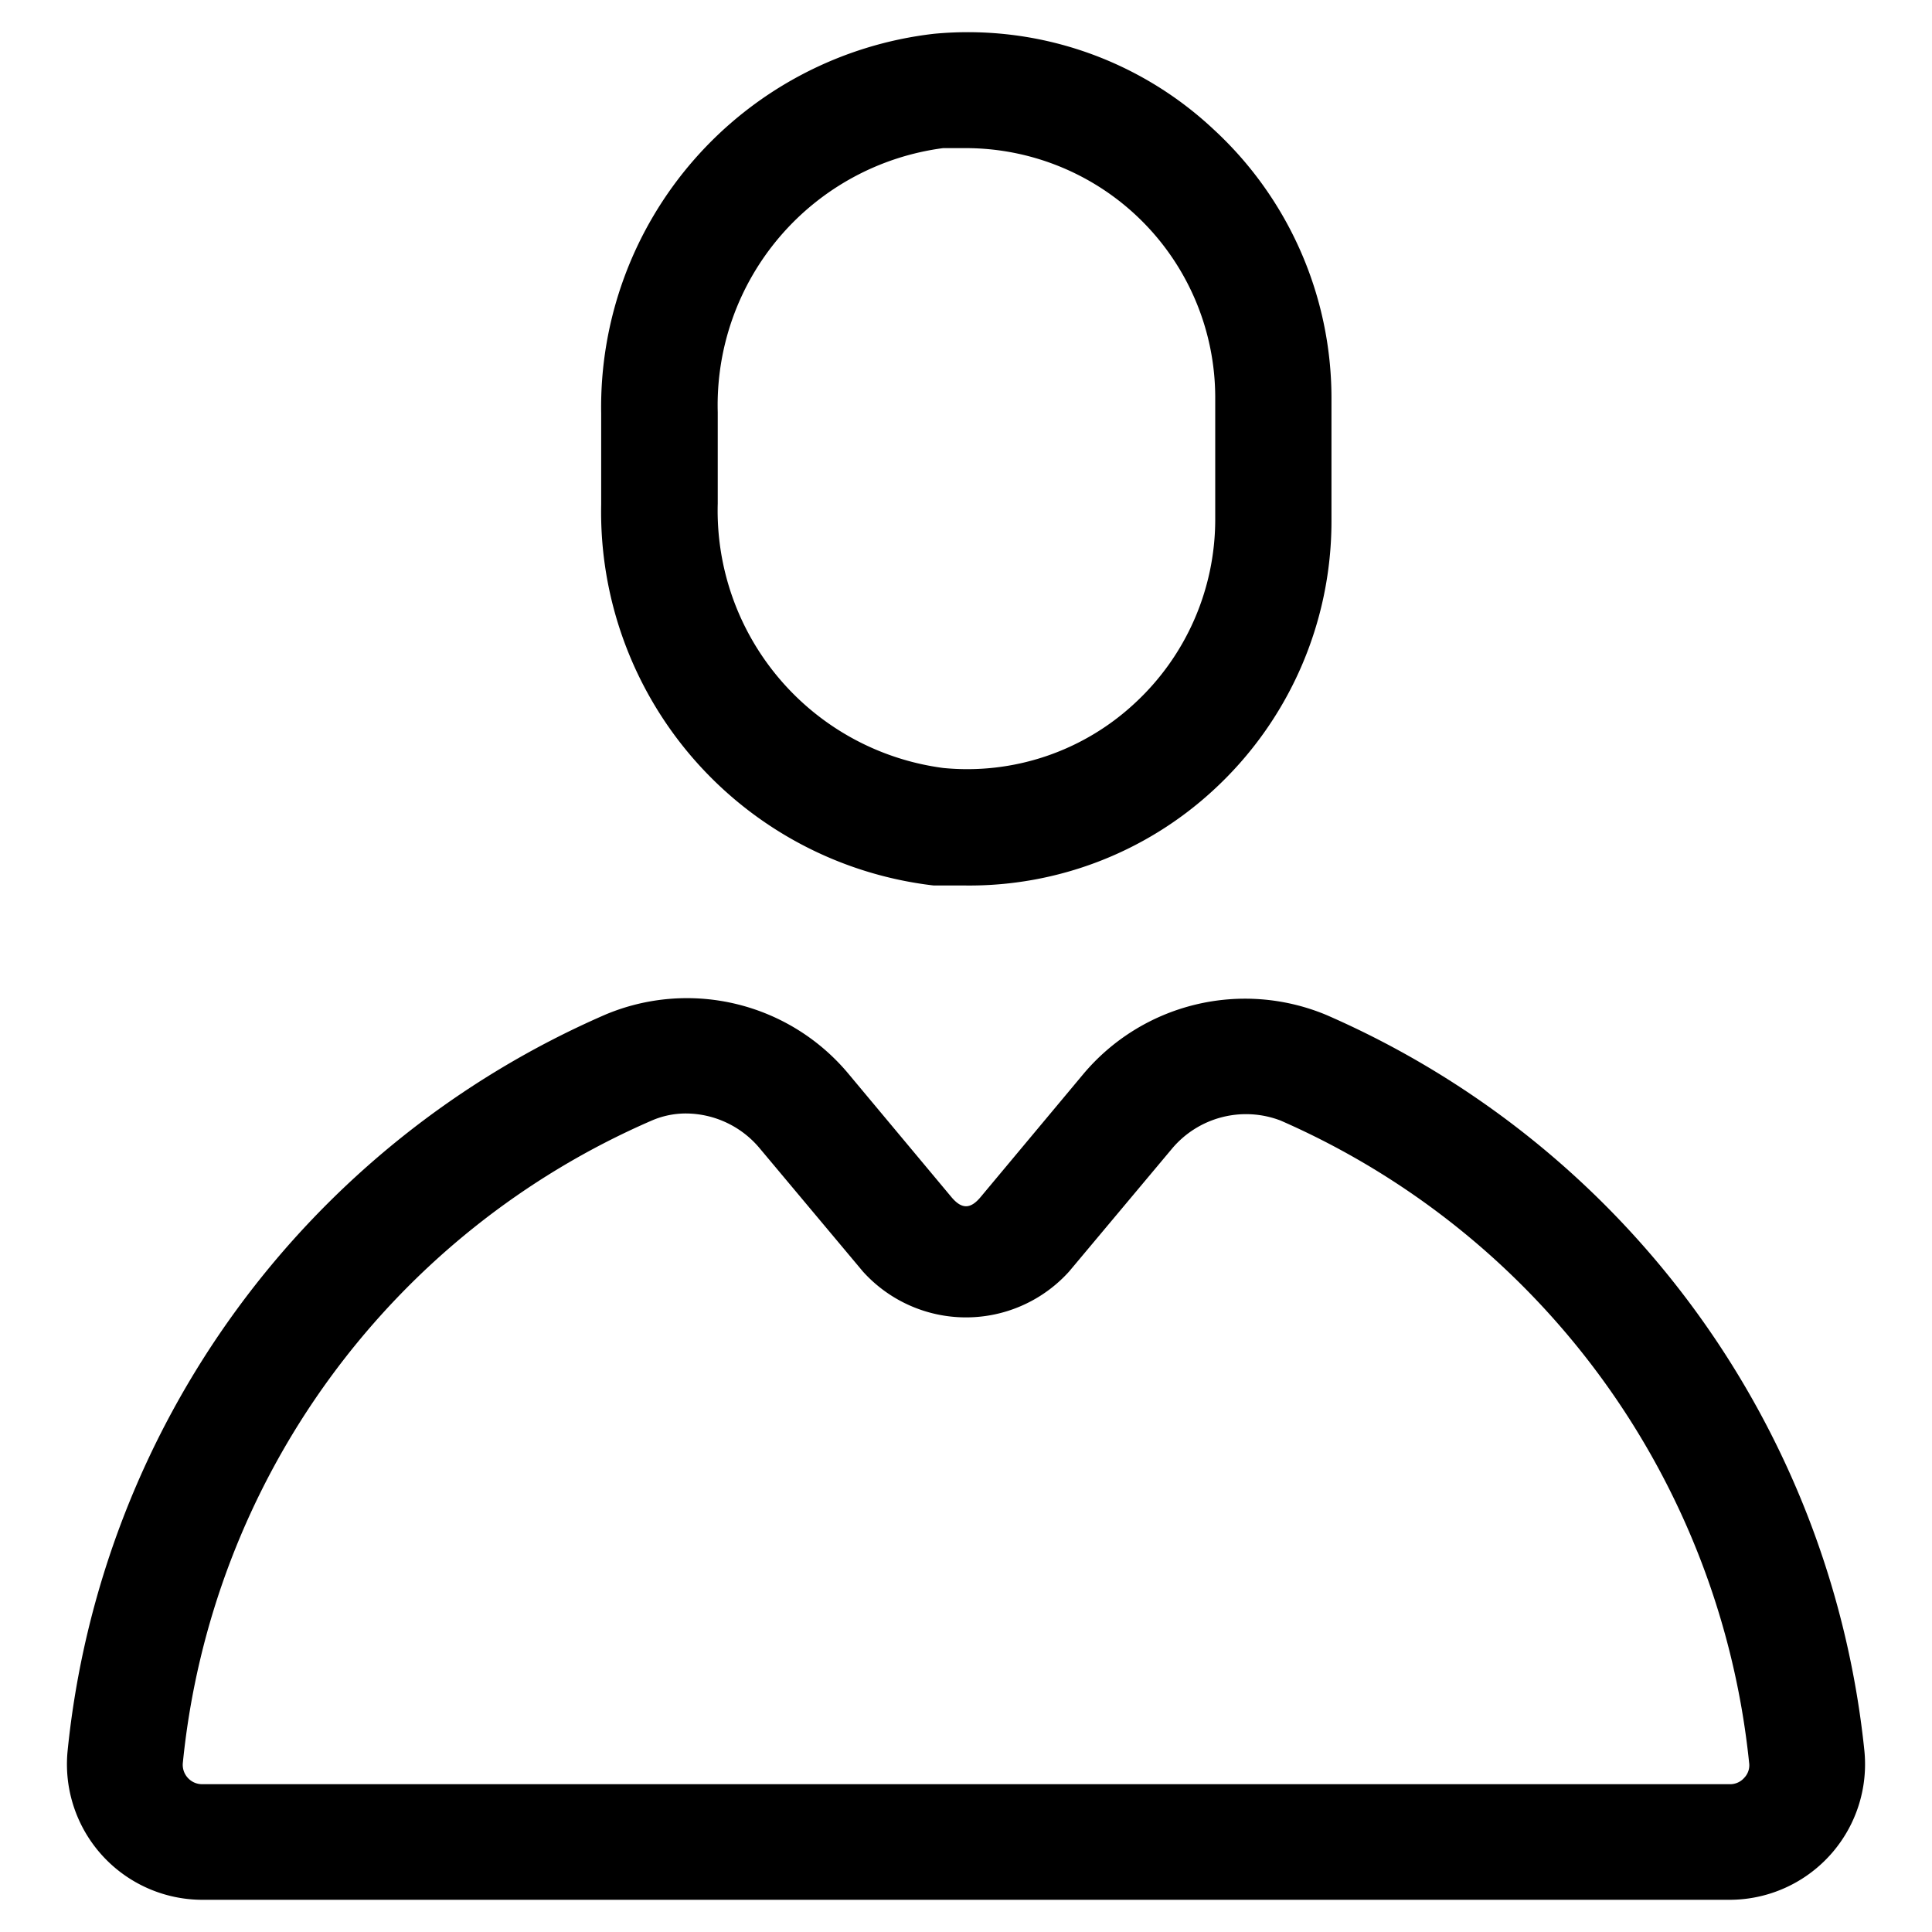<svg xmlns="http://www.w3.org/2000/svg" viewBox="0 0 60 60">
<path d="M30,27.5c-.35,0-.7,0-1,0A11.68,11.68,0,0,1,18.67,15.67V12.83A11.67,11.67,0,0,1,29,1.05,
11.15,11.15,0,0,1,37.67,4a11.35,11.35,0,0,1,3.68,8.35v3.84a11.34,11.34,0,0,1-3.68,8.36A11.17,11.17,
0,0,1,30,27.5ZM30,4.6l-.71,0a8.05,8.05,0,0,0-7,8.2v2.84a8.06,8.06,0,0,0,7,8.21,7.63,7.63,0,0,0,5.94-2,
7.77,7.77,0,0,0,2.51-5.71V12.33A7.75,7.75,0,0,0,30,4.6Z">
</path>
<path d="M53.72,59H6.28A4.21,4.21,0,0,1,2.1,54.37,28,28,0,0,1,18.8,31.51a6.53,6.53,0,0,1,7.56,
1.85l3.19,3.82c.32.38.59.37.9,0l3.19-3.82h0a6.56,6.56,0,0,1,7.55-1.84A28.07,28.07,0,0,1,57.9,
54.37,4.21,4.21,0,0,1,53.72,59ZM21.31,34.58a2.66,2.66,0,0,0-1.07.22A24.38,24.38,0,0,0,5.68,
54.73a.6.6,0,0,0,.15.48.6.6,0,0,0,.45.2H53.72a.58.58,0,0,0,.45-.2.56.56,0,0,0,
.15-.47A24.5,24.5,0,0,0,39.77,34.8a3,3,0,0,0-3.37.87l-3.2,3.82a4.31,4.31,0,0,1-6.4,
0l-3.2-3.82A3,3,0,0,0,21.31,34.58Z">
</path>
</svg>